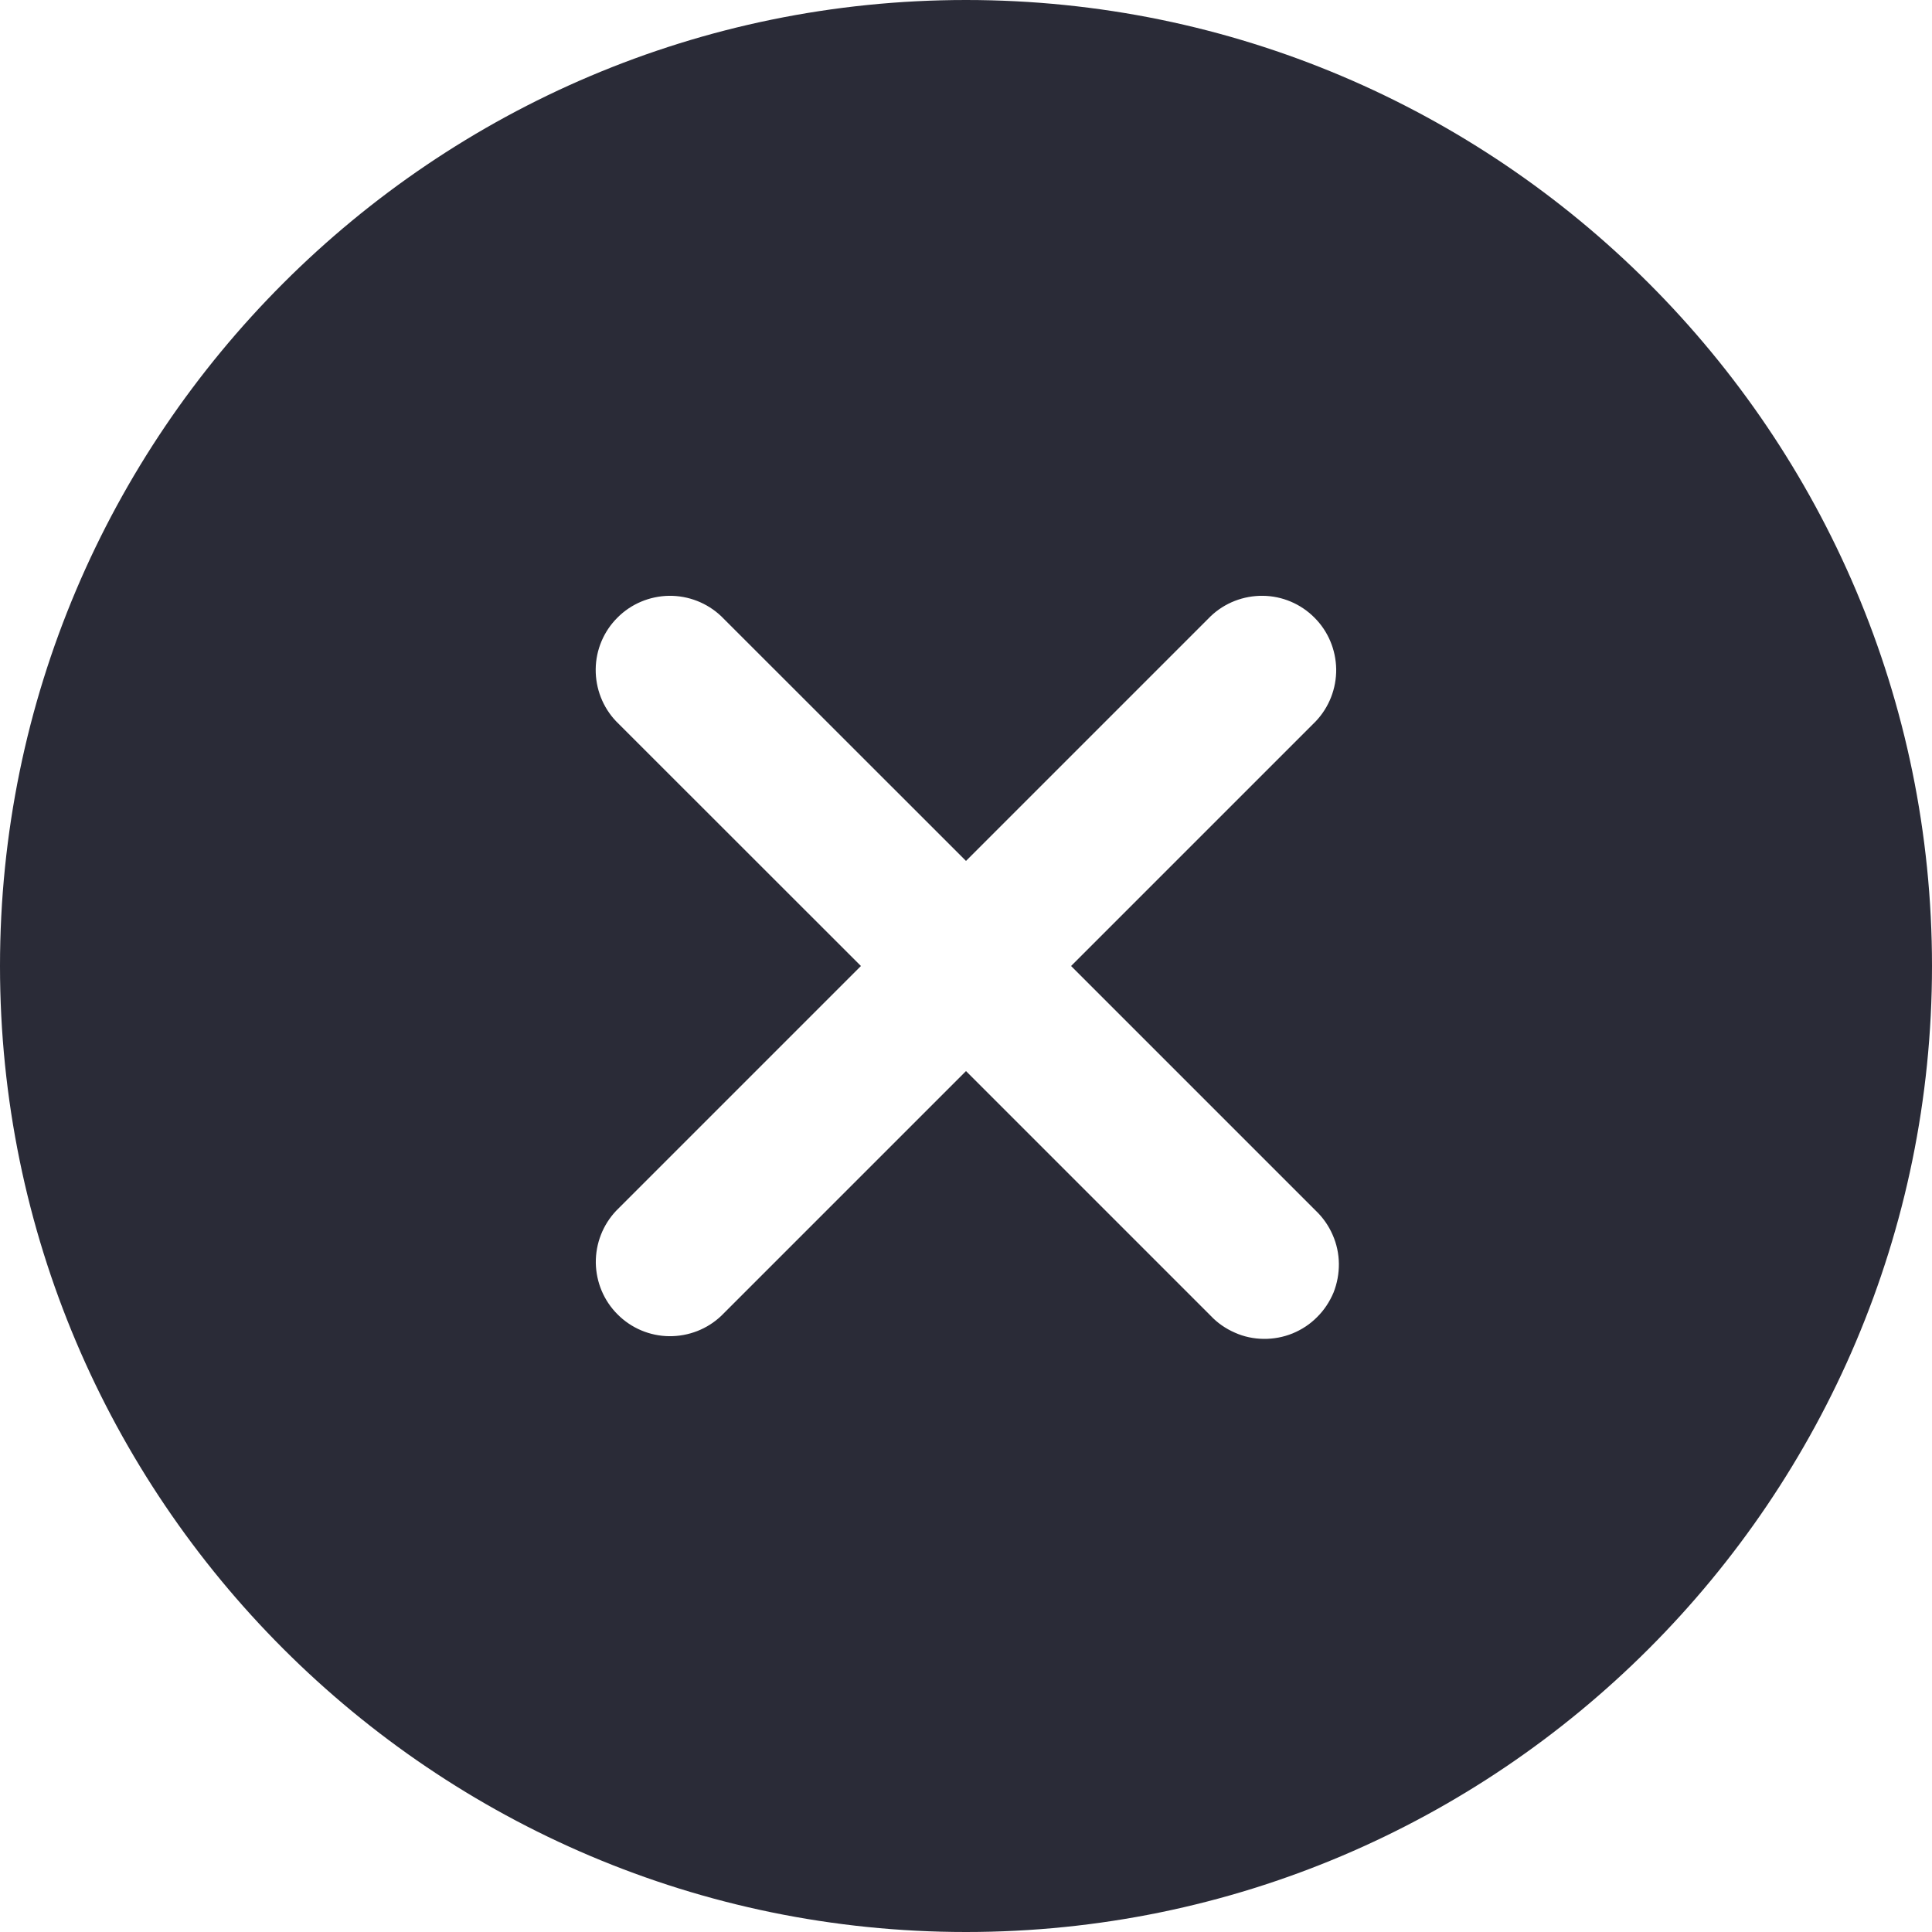 <svg xmlns="http://www.w3.org/2000/svg" width="18" height="18" fill="none" viewBox="0 0 18 18">
    <path fill="#2A2B37" d="M9 0C4.037 0 0 4.037 0 9s4.037 9 9 9 9-4.037 9-9-4.037-9-9-9zm3.259 11.28c.067.064.12.14.157.225.037.084.057.175.058.268.001.092-.016.184-.05.27-.036.085-.087.163-.153.228-.065.066-.143.117-.228.152-.086.035-.178.052-.27.051-.092-.001-.184-.02-.268-.058-.085-.037-.162-.09-.225-.157L9 9.979l-2.28 2.28c-.13.124-.305.192-.486.19-.18-.002-.353-.075-.48-.203-.128-.127-.2-.3-.203-.48-.002-.181.066-.355.19-.486L8.021 9 5.74 6.72c-.124-.13-.192-.305-.19-.486.002-.18.075-.353.203-.48.127-.128.3-.2.48-.203.181-.002.355.066.486.19L9 8.021l2.28-2.28c.13-.124.305-.192.486-.19.18.002.353.075.48.203.128.127.2.3.203.48.002.181-.066.355-.19.486L9.979 9l2.28 2.28z"/>
</svg>
